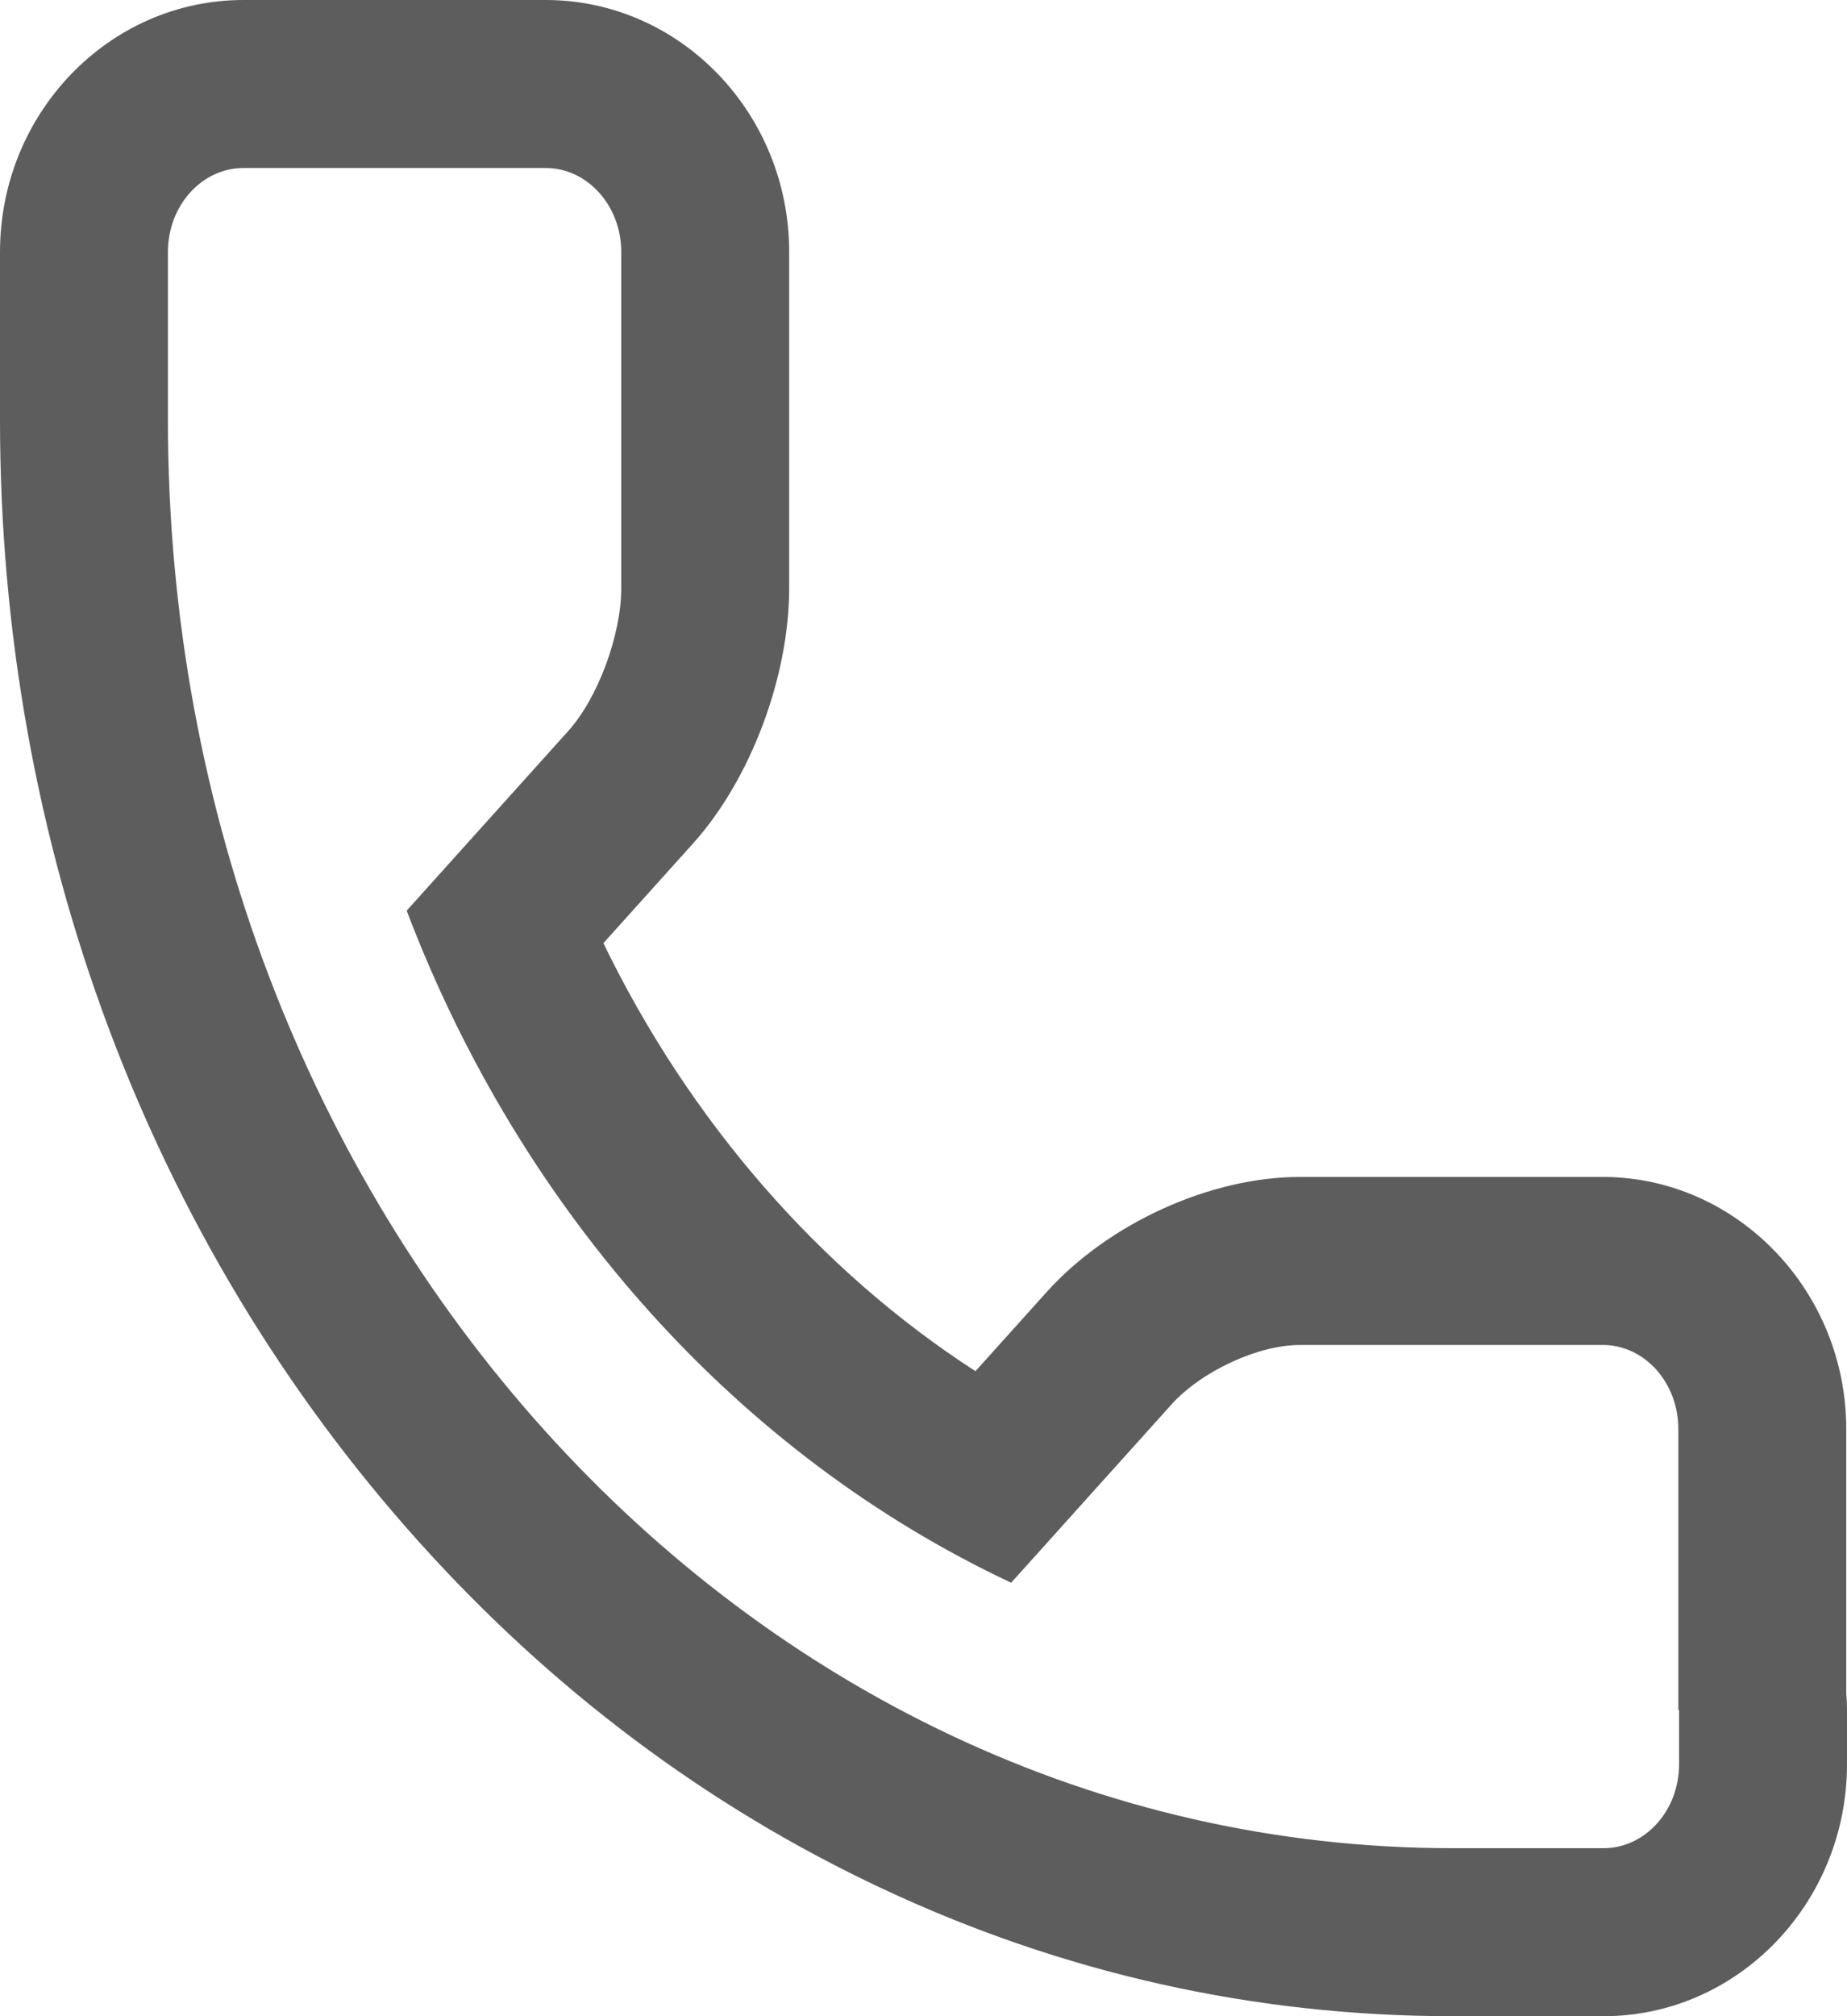 <svg xmlns="http://www.w3.org/2000/svg" width="22" height="24" viewBox="0 0 22 24">
  <g id="Path" transform="translate(2 2)" fill="none" stroke-linejoin="round" stroke-miterlimit="10">
    <path d="M18,18.35V19a.954.954,0,0,1-.9,1H15.3C6.85,20,0,12.389,0,3V1A.954.954,0,0,1,.9,0H4.5a.954.954,0,0,1,.9,1V5a2.894,2.894,0,0,1-.63,1.7L2.844,8.84a14.392,14.392,0,0,0,7.2,8l1.908-2.12a2.338,2.338,0,0,1,1.53-.71H17.1a.955.955,0,0,1,.891,1v3.35Z" stroke="none"/>
    <path d="M 17.1 20 C 17.597 20 18 19.552 18 19 L 18 18.35 L 17.991 18.36 L 17.991 15.01 C 17.991 14.462 17.594 14.015 17.1 14.01 L 13.482 14.01 C 12.987 14.01 12.312 14.32 11.952 14.72 L 10.044 16.84 C 6.804 15.32 4.212 12.44 2.844 8.84 L 4.77 6.7 C 5.121 6.31 5.4 5.56 5.4 5 L 5.4 1 C 5.4 0.448 4.997 0 4.5 0 L 0.9 0 C 0.403 0 0 0.448 0 1 L 0 3 C 0 12.389 6.85 20 15.3 20 L 17.1 20 M 17.1 22 L 15.3 22 C 12.938 22 10.648 21.487 8.494 20.474 C 6.429 19.504 4.579 18.119 2.995 16.359 C -0.226 12.78 -2 8.036 -2 3 L -2 1 C -2 -0.654 -0.699 -2 0.9 -2 L 4.5 -2 C 6.099 -2 7.4 -0.654 7.4 1 L 7.4 5 C 7.4 6.057 6.94 7.278 6.257 8.038 L 5.187 9.227 C 6.215 11.346 7.764 13.124 9.619 14.322 L 10.465 13.382 C 11.204 12.561 12.416 12.01 13.482 12.01 L 17.1 12.01 C 17.107 12.01 17.115 12.01 17.122 12.01 C 18.704 12.028 19.991 13.373 19.991 15.01 L 19.991 18.16 C 19.997 18.223 20 18.286 20 18.35 L 20 19 C 20 20.654 18.699 22 17.1 22 Z" stroke="none" fill="#5d5d5d"/>
  </g>
</svg>
